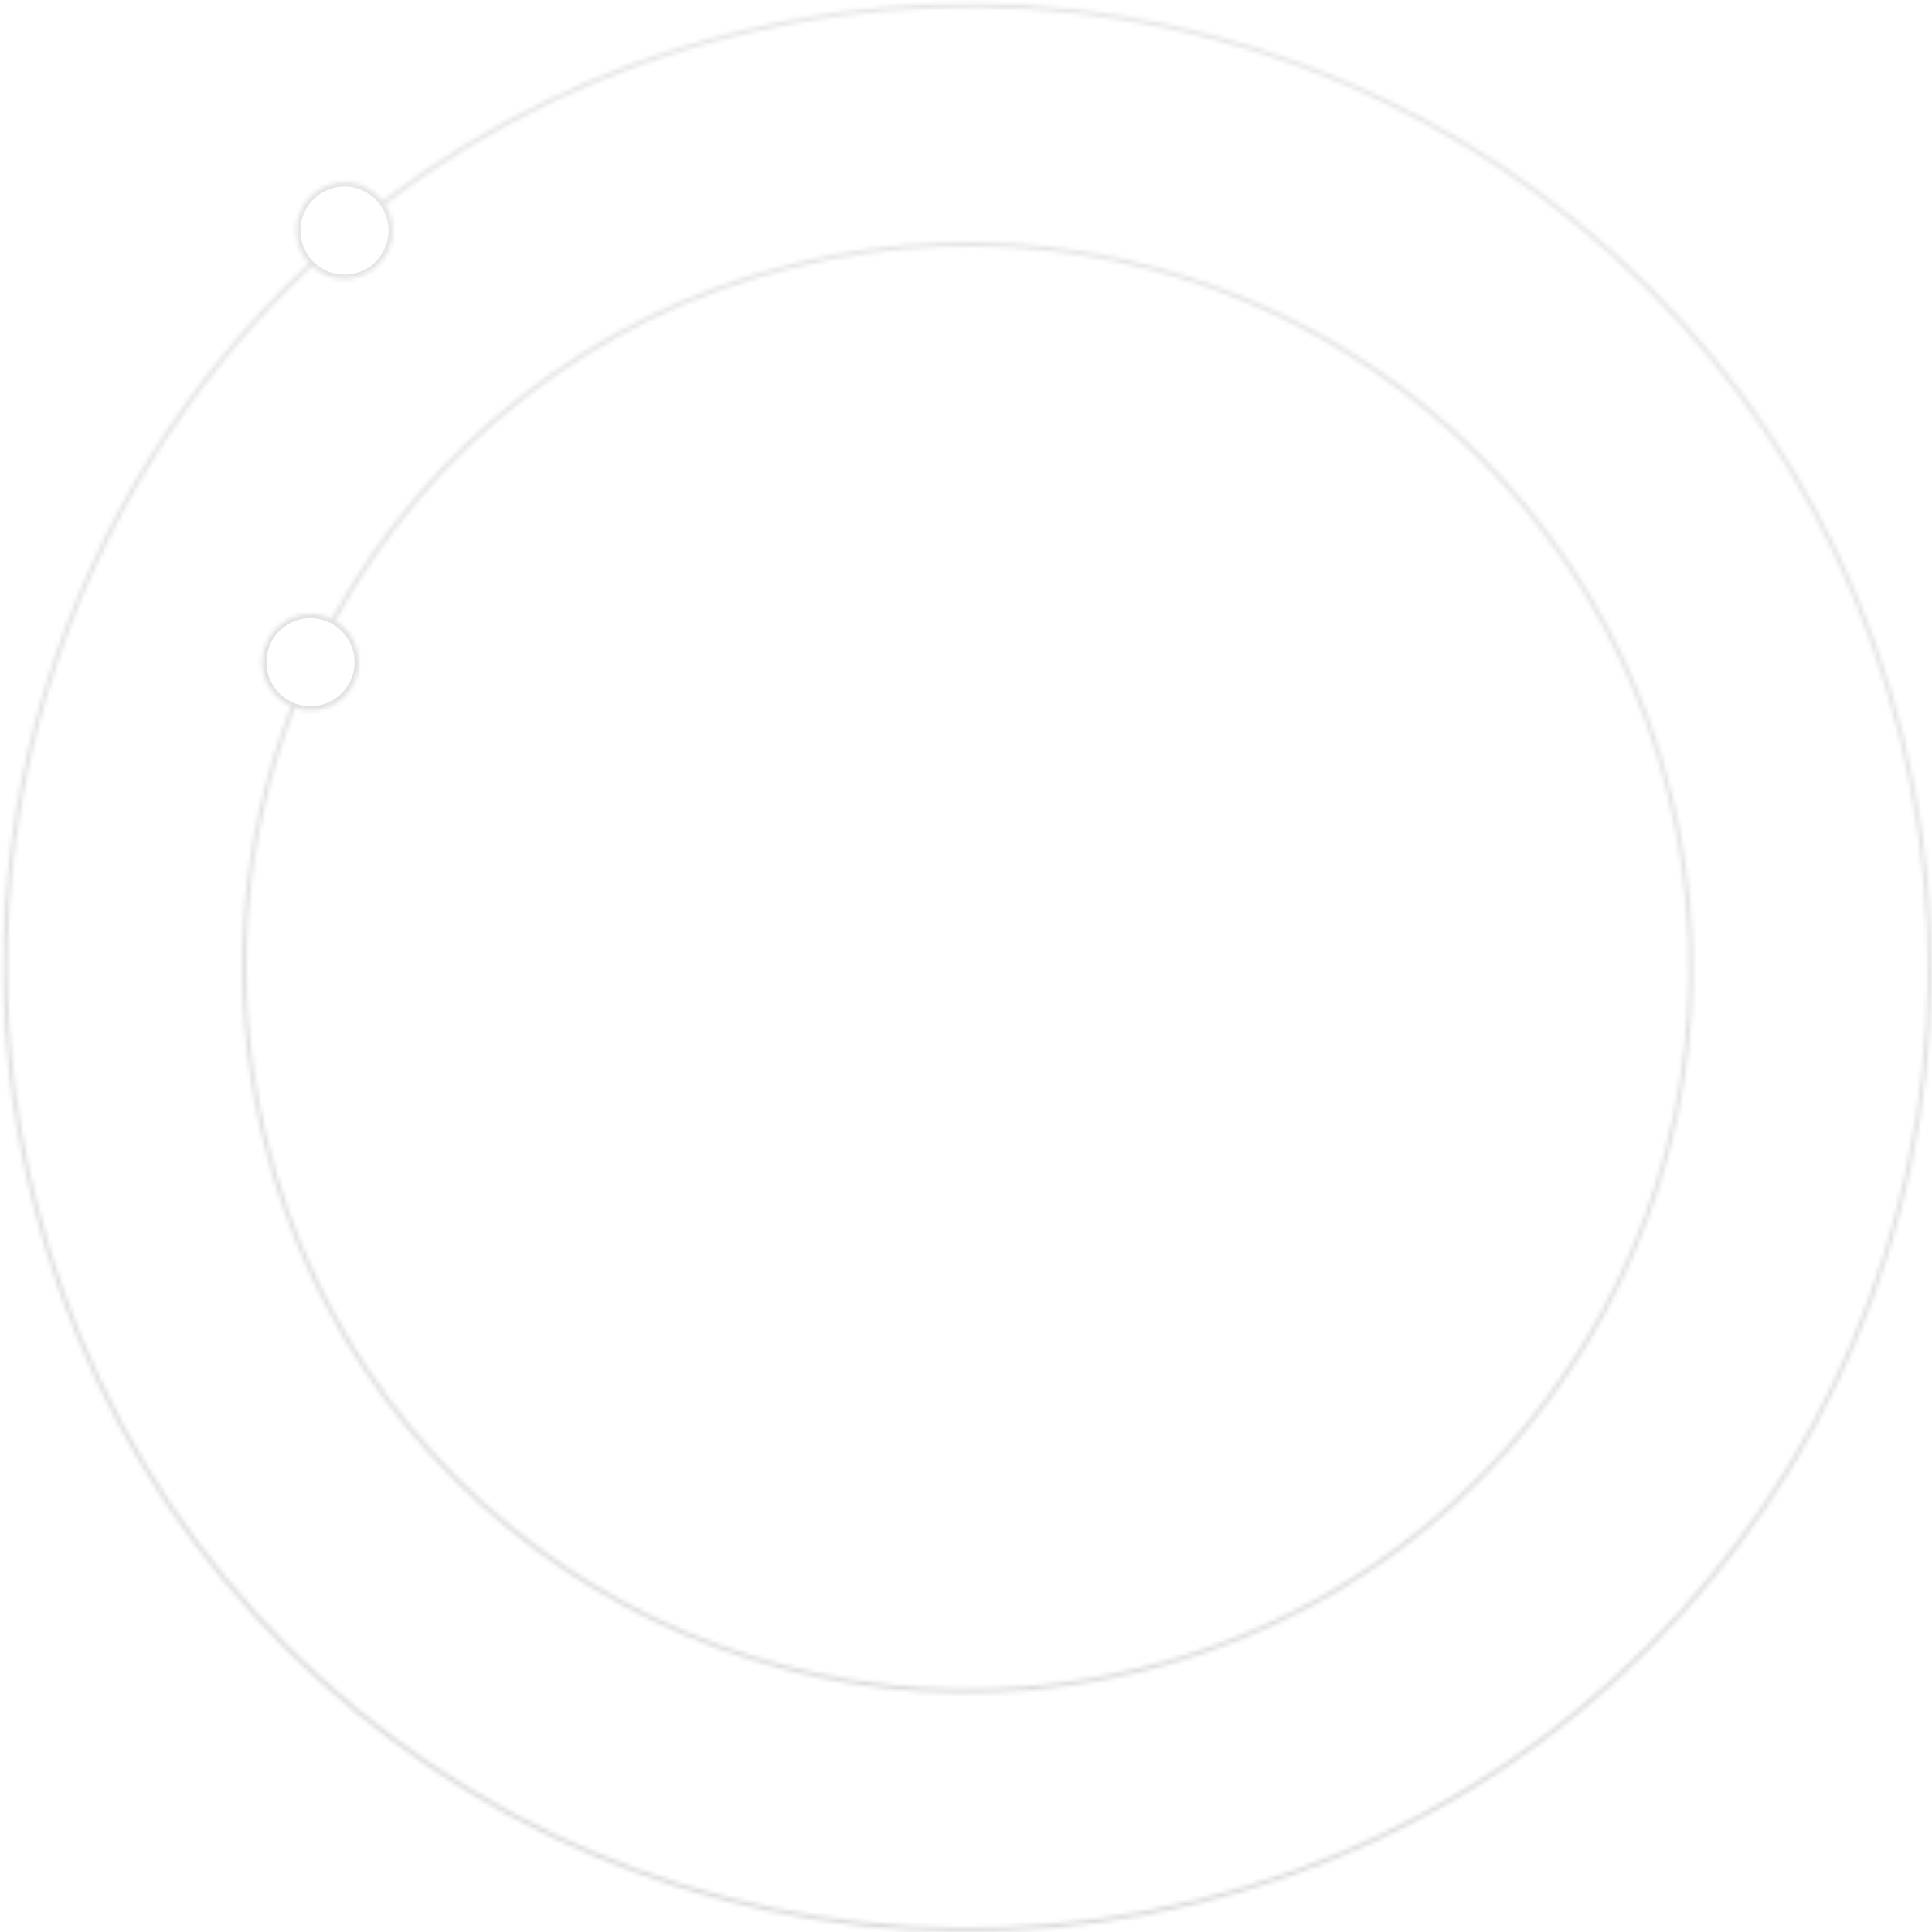 <svg width="447" height="447" viewBox="0 0 447 447" fill="none" xmlns="http://www.w3.org/2000/svg">
<g opacity="0.15">
<mask id="path-1-inside-1_142_8003" fill="white">
<path fill-rule="evenodd" clip-rule="evenodd" d="M439.525 170.868C468.796 289.973 395.97 410.255 276.866 439.525C157.761 468.795 37.479 395.97 8.208 276.865C-11.649 196.063 15.482 114.72 72.175 61.618C74.839 64.04 78.621 65.134 82.379 64.21C88.38 62.736 92.049 56.676 90.575 50.675C90.27 49.434 89.769 48.294 89.113 47.277C112.672 29.281 140.24 15.735 170.868 8.208C289.973 -21.062 410.255 51.763 439.525 170.868ZM88.533 46.462C112.192 28.394 139.875 14.795 170.629 7.237C290.271 -22.165 411.094 50.988 440.496 170.629C469.899 290.271 396.745 411.094 277.104 440.496C157.463 469.898 36.64 396.745 7.237 277.104C-12.706 195.951 14.536 114.254 71.465 60.913C70.232 59.572 69.309 57.91 68.844 56.015C67.369 50.014 71.038 43.954 77.039 42.48C81.456 41.394 85.904 43.095 88.533 46.462ZM385.877 184.052C407.866 273.528 353.157 363.888 263.681 385.877C174.206 407.866 83.846 353.157 61.857 263.681C53.382 229.196 56.3 194.579 68.211 163.795C70.173 164.471 72.346 164.608 74.512 164.076C80.513 162.601 84.182 156.541 82.707 150.54C81.966 147.526 80.069 145.101 77.603 143.619C99.294 104.109 136.831 73.461 184.052 61.857C273.528 39.868 363.888 94.576 385.877 184.052ZM60.886 263.92C52.359 229.225 55.296 194.398 67.281 163.428C64.238 162.068 61.833 159.368 60.976 155.881C59.501 149.88 63.17 143.82 69.171 142.345C71.809 141.697 74.458 142.043 76.724 143.143C98.544 103.393 136.308 72.56 183.814 60.886C273.826 38.765 364.728 93.802 386.848 183.814C408.969 273.826 353.932 364.728 263.92 386.848C173.908 408.969 83.006 353.932 60.886 263.92Z"/>
</mask>
<path d="M72.175 61.618L72.847 60.878L72.165 60.258L71.491 60.889L72.175 61.618ZM89.113 47.277L88.506 46.483L87.772 47.043L88.273 47.819L89.113 47.277ZM88.533 46.462L87.745 47.077L88.354 47.857L89.14 47.256L88.533 46.462ZM71.465 60.913L72.149 61.642L72.872 60.965L72.201 60.236L71.465 60.913ZM68.211 163.795L68.536 162.85L67.626 162.537L67.278 163.435L68.211 163.795ZM77.603 143.619L76.726 143.138L76.263 143.981L77.088 144.477L77.603 143.619ZM67.281 163.428L68.213 163.789L68.556 162.903L67.689 162.515L67.281 163.428ZM76.724 143.143L76.287 144.042L77.142 144.458L77.6 143.624L76.724 143.143ZM277.104 440.496C396.745 411.094 469.899 290.271 440.496 170.629L438.554 171.107C467.693 289.675 395.195 409.415 276.627 438.554L277.104 440.496ZM7.237 277.104C36.64 396.745 157.463 469.898 277.104 440.496L276.627 438.554C158.058 467.693 38.318 395.195 9.18 276.627L7.237 277.104ZM71.491 60.889C14.546 114.227 -12.71 195.937 7.237 277.104L9.18 276.627C-10.588 196.19 16.419 115.212 72.858 62.348L71.491 60.889ZM82.141 63.239C78.719 64.08 75.275 63.086 72.847 60.878L71.502 62.358C74.402 64.994 78.522 66.188 82.618 65.182L82.141 63.239ZM89.603 50.913C90.946 56.378 87.605 61.897 82.141 63.239L82.618 65.182C89.155 63.575 93.152 56.973 91.546 50.436L89.603 50.913ZM88.273 47.819C88.869 48.744 89.325 49.782 89.603 50.913L91.546 50.436C91.214 49.087 90.669 47.843 89.954 46.735L88.273 47.819ZM170.629 7.237C139.865 14.798 112.172 28.404 88.506 46.483L89.72 48.072C113.171 30.157 140.614 16.673 171.107 9.179L170.629 7.237ZM440.496 170.629C411.094 50.988 290.271 -22.165 170.629 7.237L171.107 9.179C289.675 -19.959 409.416 52.538 438.554 171.107L440.496 170.629ZM170.391 6.266C139.5 13.858 111.692 27.518 87.926 45.667L89.14 47.256C112.692 29.271 140.249 15.733 170.868 8.208L170.391 6.266ZM441.467 170.391C411.933 50.213 290.568 -23.268 170.391 6.266L170.868 8.208C289.973 -21.062 410.255 51.763 439.525 170.868L441.467 170.391ZM277.343 441.467C397.52 411.933 471.001 290.568 441.467 170.391L439.525 170.868C468.796 289.973 395.97 410.255 276.866 439.525L277.343 441.467ZM6.266 277.343C35.8 397.52 157.165 471.001 277.343 441.467L276.866 439.525C157.761 468.795 37.479 395.97 8.208 276.865L6.266 277.343ZM70.781 60.183C13.599 113.761 -13.767 195.824 6.266 277.343L8.208 276.865C-11.646 196.077 15.472 114.746 72.149 61.642L70.781 60.183ZM72.201 60.236C71.079 59.016 70.239 57.503 69.815 55.777L67.873 56.254C68.379 58.316 69.385 60.128 70.729 61.59L72.201 60.236ZM69.815 55.777C68.472 50.312 71.813 44.794 77.278 43.451L76.8 41.509C70.263 43.115 66.266 49.717 67.873 56.254L69.815 55.777ZM77.278 43.451C81.298 42.463 85.35 44.01 87.745 47.077L89.321 45.846C86.459 42.181 81.613 40.326 76.8 41.509L77.278 43.451ZM263.92 386.848C353.932 364.728 408.969 273.826 386.848 183.814L384.906 184.291C406.763 273.231 352.382 363.049 263.443 384.906L263.92 386.848ZM60.886 263.92C83.006 353.932 173.908 408.969 263.92 386.848L263.443 384.906C174.503 406.763 84.685 352.382 62.828 263.443L60.886 263.92ZM67.278 163.435C55.296 194.403 52.36 229.229 60.886 263.92L62.828 263.443C54.403 229.163 57.304 194.755 69.144 164.156L67.278 163.435ZM74.273 163.105C72.3 163.59 70.323 163.464 68.536 162.85L67.886 164.741C70.024 165.477 72.393 165.626 74.75 165.047L74.273 163.105ZM81.736 150.779C83.079 156.244 79.737 161.762 74.273 163.105L74.75 165.047C81.287 163.441 85.284 156.839 83.678 150.302L81.736 150.779ZM77.088 144.477C79.335 145.826 81.061 148.034 81.736 150.779L83.678 150.302C82.871 147.019 80.803 144.375 78.118 142.762L77.088 144.477ZM183.814 60.886C136.31 72.56 98.546 103.392 76.726 143.138L78.479 144.101C100.041 104.825 137.353 74.363 184.291 62.828L183.814 60.886ZM386.848 183.814C364.728 93.802 273.826 38.765 183.814 60.886L184.291 62.828C273.231 40.971 363.049 95.352 384.906 184.291L386.848 183.814ZM66.348 163.067C54.292 194.222 51.337 229.258 59.914 264.159L61.857 263.681C53.381 229.192 56.3 194.574 68.213 163.789L66.348 163.067ZM60.005 156.12C60.939 159.919 63.561 162.86 66.872 164.341L67.689 162.515C64.916 161.275 62.727 158.817 61.947 155.642L60.005 156.12ZM68.933 141.374C62.395 142.981 58.398 149.582 60.005 156.12L61.947 155.642C60.604 150.178 63.945 144.659 69.41 143.316L68.933 141.374ZM77.16 142.243C74.692 141.045 71.805 140.668 68.933 141.374L69.41 143.316C71.812 142.726 74.223 143.04 76.287 144.042L77.16 142.243ZM183.575 59.914C135.786 71.659 97.796 102.677 75.847 142.662L77.6 143.624C99.292 104.11 136.83 73.462 184.052 61.857L183.575 59.914ZM387.819 183.575C365.567 93.027 274.124 37.662 183.575 59.914L184.052 61.857C273.528 39.868 363.888 94.576 385.877 184.052L387.819 183.575ZM264.159 387.819C354.707 365.567 410.072 274.124 387.819 183.575L385.877 184.052C407.866 273.528 353.157 363.888 263.681 385.877L264.159 387.819ZM59.914 264.159C82.167 354.707 173.61 410.072 264.159 387.819L263.681 385.877C174.206 407.866 83.846 353.157 61.857 263.681L59.914 264.159Z" fill="url(#paint0_linear_142_8003)" mask="url(#path-1-inside-1_142_8003)"/>
</g>
<defs>
<linearGradient id="paint0_linear_142_8003" x1="210.854" y1="-21.011" x2="136.973" y2="428.487" gradientUnits="userSpaceOnUse">
<stop stop-color="#575757"/>
<stop offset="1" stop-color="#090909"/>
</linearGradient>
</defs>
</svg>
